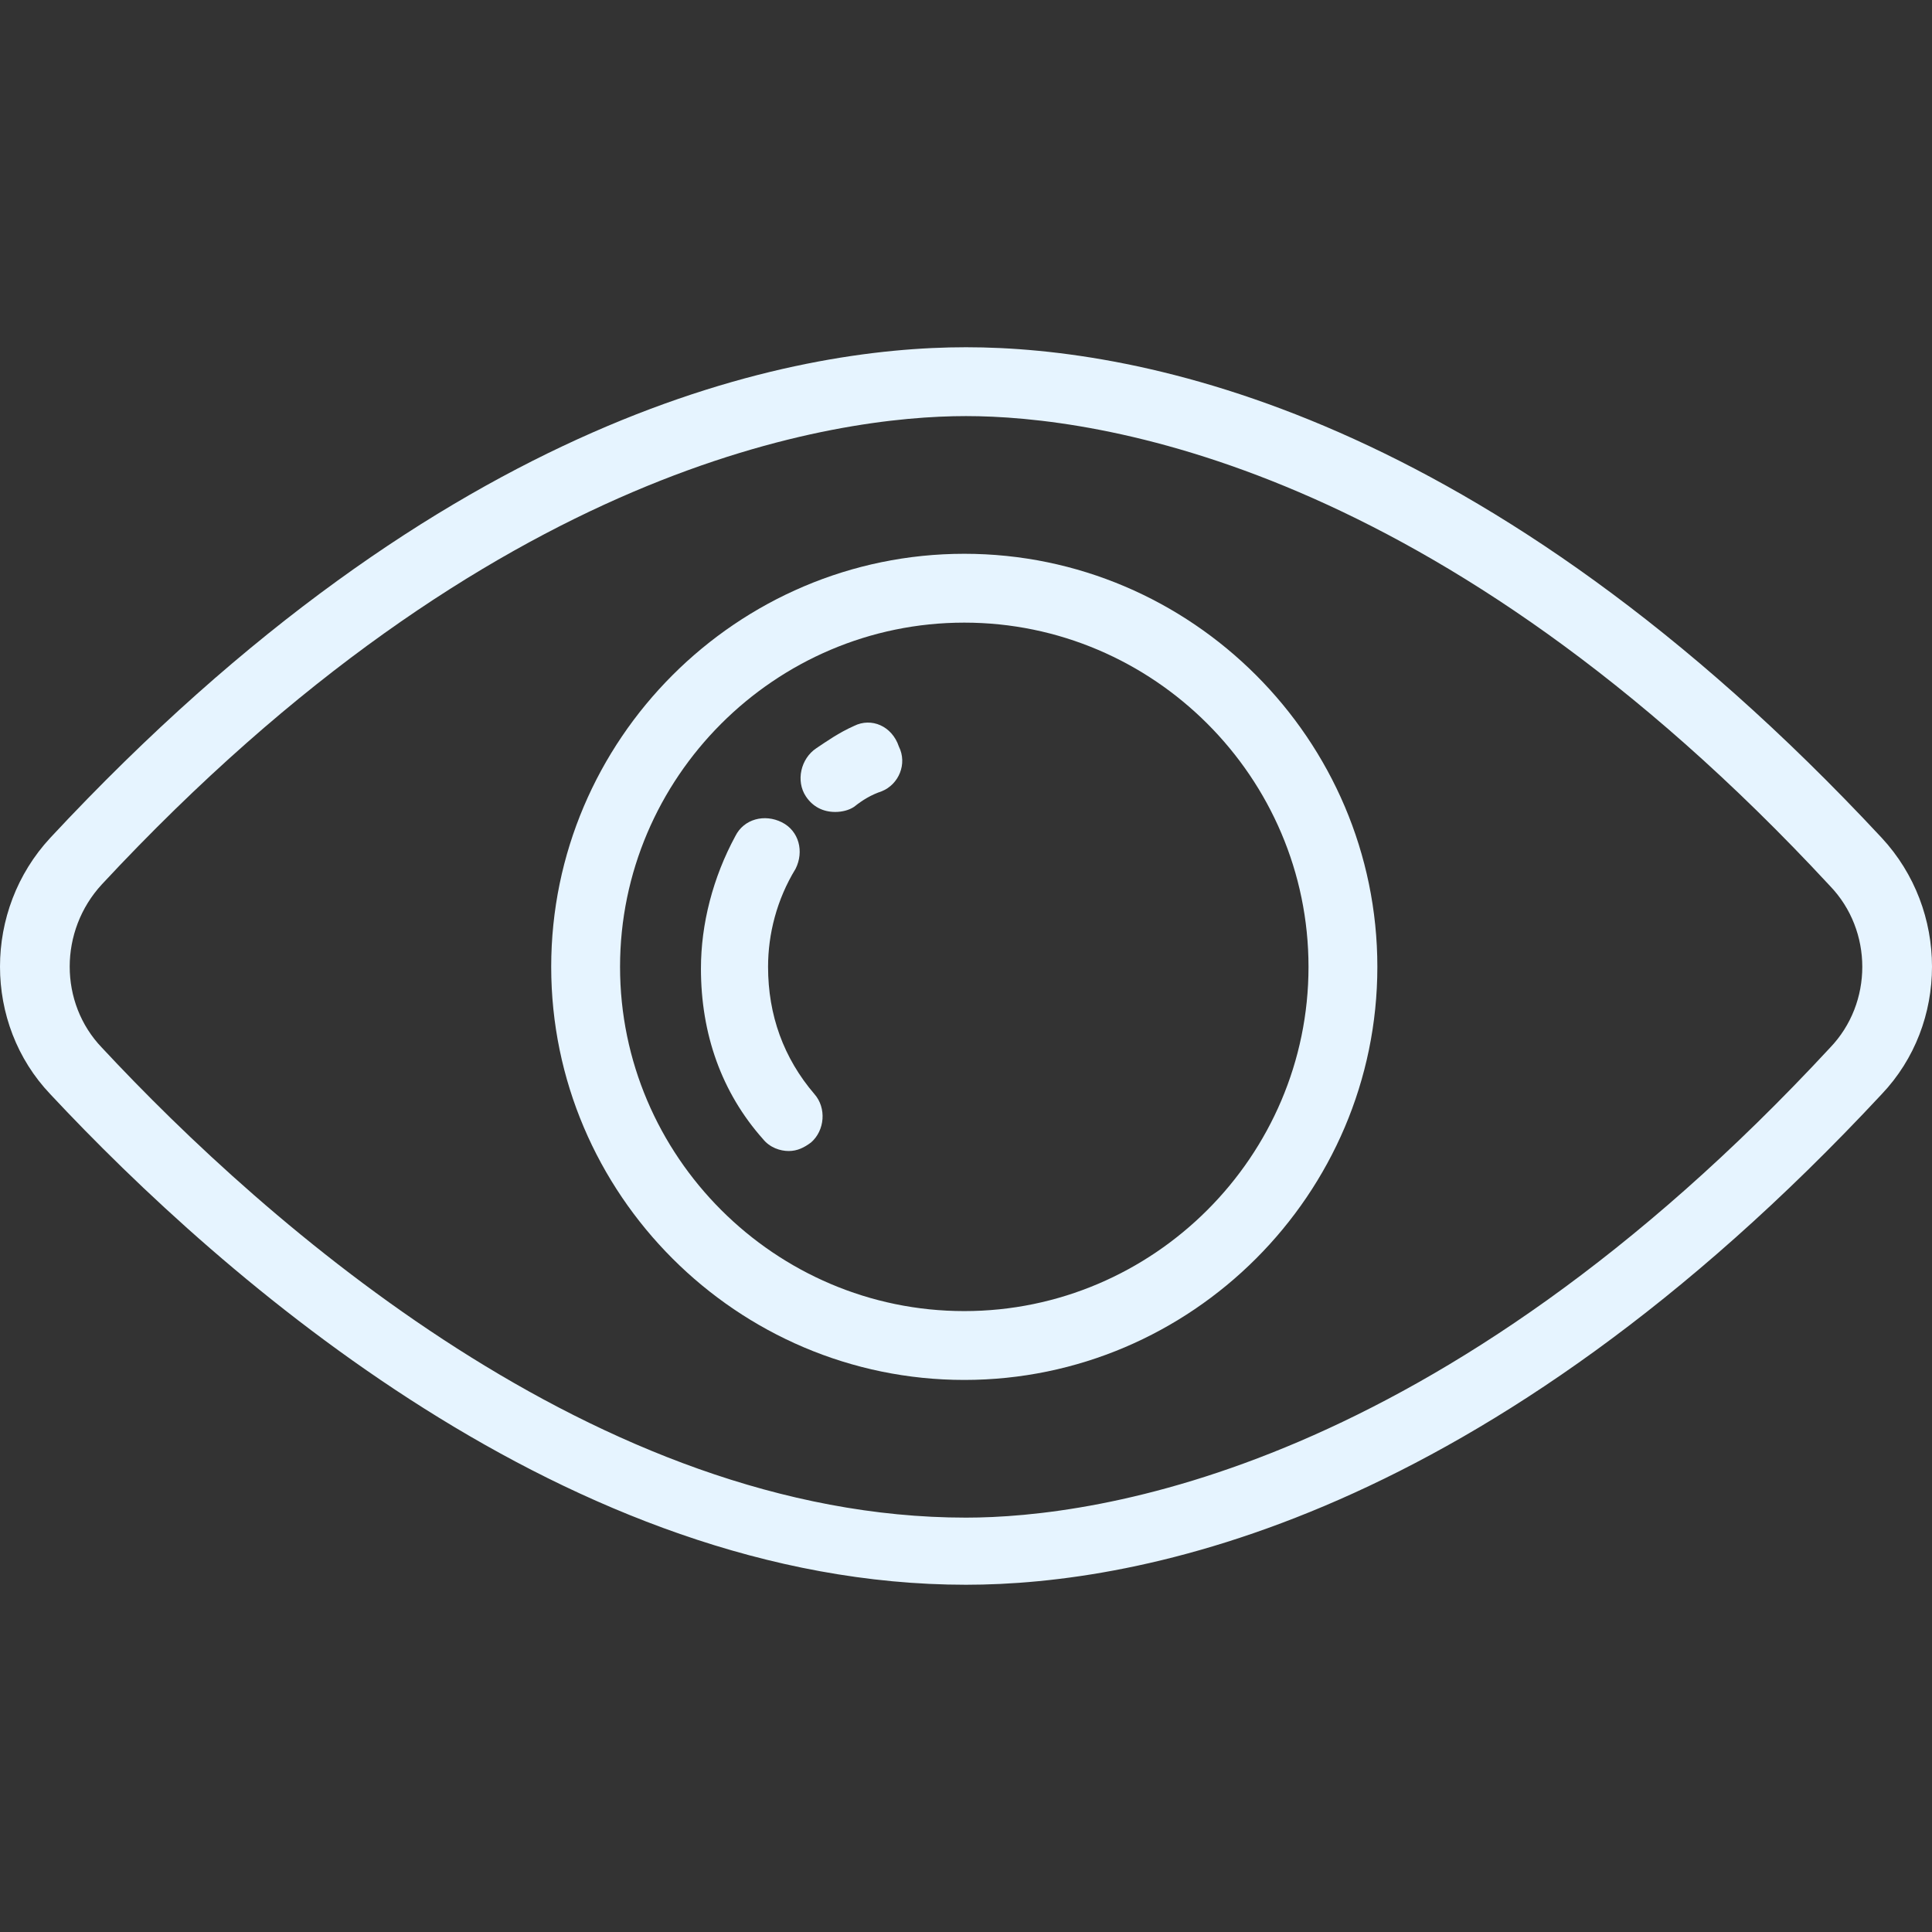 <?xml version="1.0" encoding="iso-8859-1"?>
<!-- Uploaded to: SVG Repo, www.svgrepo.com, Generator: SVG Repo Mixer Tools -->
<svg fill="#e6f4ff" height="800px" width="800px" version="1.1" id="Layer_1" xmlns="http://www.w3.org/2000/svg" xmlns:xlink="http://www.w3.org/1999/xlink" 
	 viewBox="0 0 449 449" xml:space="preserve">
<rect x="0" y="0" width="449" height="449" fill="#333333" stroke="none"/>
<g>
	<g>
		<g>
			<path d="M224.1,128.7c-52.8,0-96,43.2-96,96s43.2,96,96,96s96-43.2,96-96S276.9,128.7,224.1,128.7z M224.1,304.7
				c-44,0-80-36-80-80s36-80,80-80s80,36,80,80S268.1,304.7,224.1,304.7z"/>
			<path d="M198.5,168.7c-3.6,1.6-6.4,3.6-8.8,5.2c-3.6,2.4-4.8,7.6-2.4,11.2c1.6,2.4,4,3.6,6.8,3.6c1.6,0,3.2-0.4,4.4-1.2
				c2-1.6,4-2.8,6.4-3.6c4-1.6,6-6.4,4-10.4C207.3,168.7,202.5,166.7,198.5,168.7z"/>
			<path d="M178.5,224.7c0-7.6,2-15.6,6.4-22.8c2-4,0.8-8.8-3.2-10.8s-8.8-0.8-10.8,3.2c-5.2,9.6-8,20.4-8,30.8
				c0,15.2,4.8,28.8,14.4,39.6c1.6,2,4,2.8,6,2.8s3.6-0.8,5.2-2c3.2-2.8,3.6-8,0.8-11.2C182.1,245.9,178.5,235.9,178.5,224.7z"/>
			<path d="M437.3,194.7c-92.4-99.2-172.8-114-212.8-114s-120.4,14.8-212.8,114c-15.6,16.8-15.6,43.2,0,59.6
				c40,42.8,120.8,114,212.8,114c40,0,120.4-14.8,212.8-114C452.9,237.9,452.9,211.5,437.3,194.7z M425.3,243.5
				c-91.2,98.4-170.8,109.2-200.8,109.2c-85.6,0-162.8-68.4-200.8-109.2c-10-10.4-10-27.2,0-38c91.2-98,170.8-108.8,200.8-108.8
				s109.6,10.8,200.8,109.2C435.3,216.3,435.3,233.1,425.3,243.5z"/>
		</g>
	</g>
</g>
</svg>